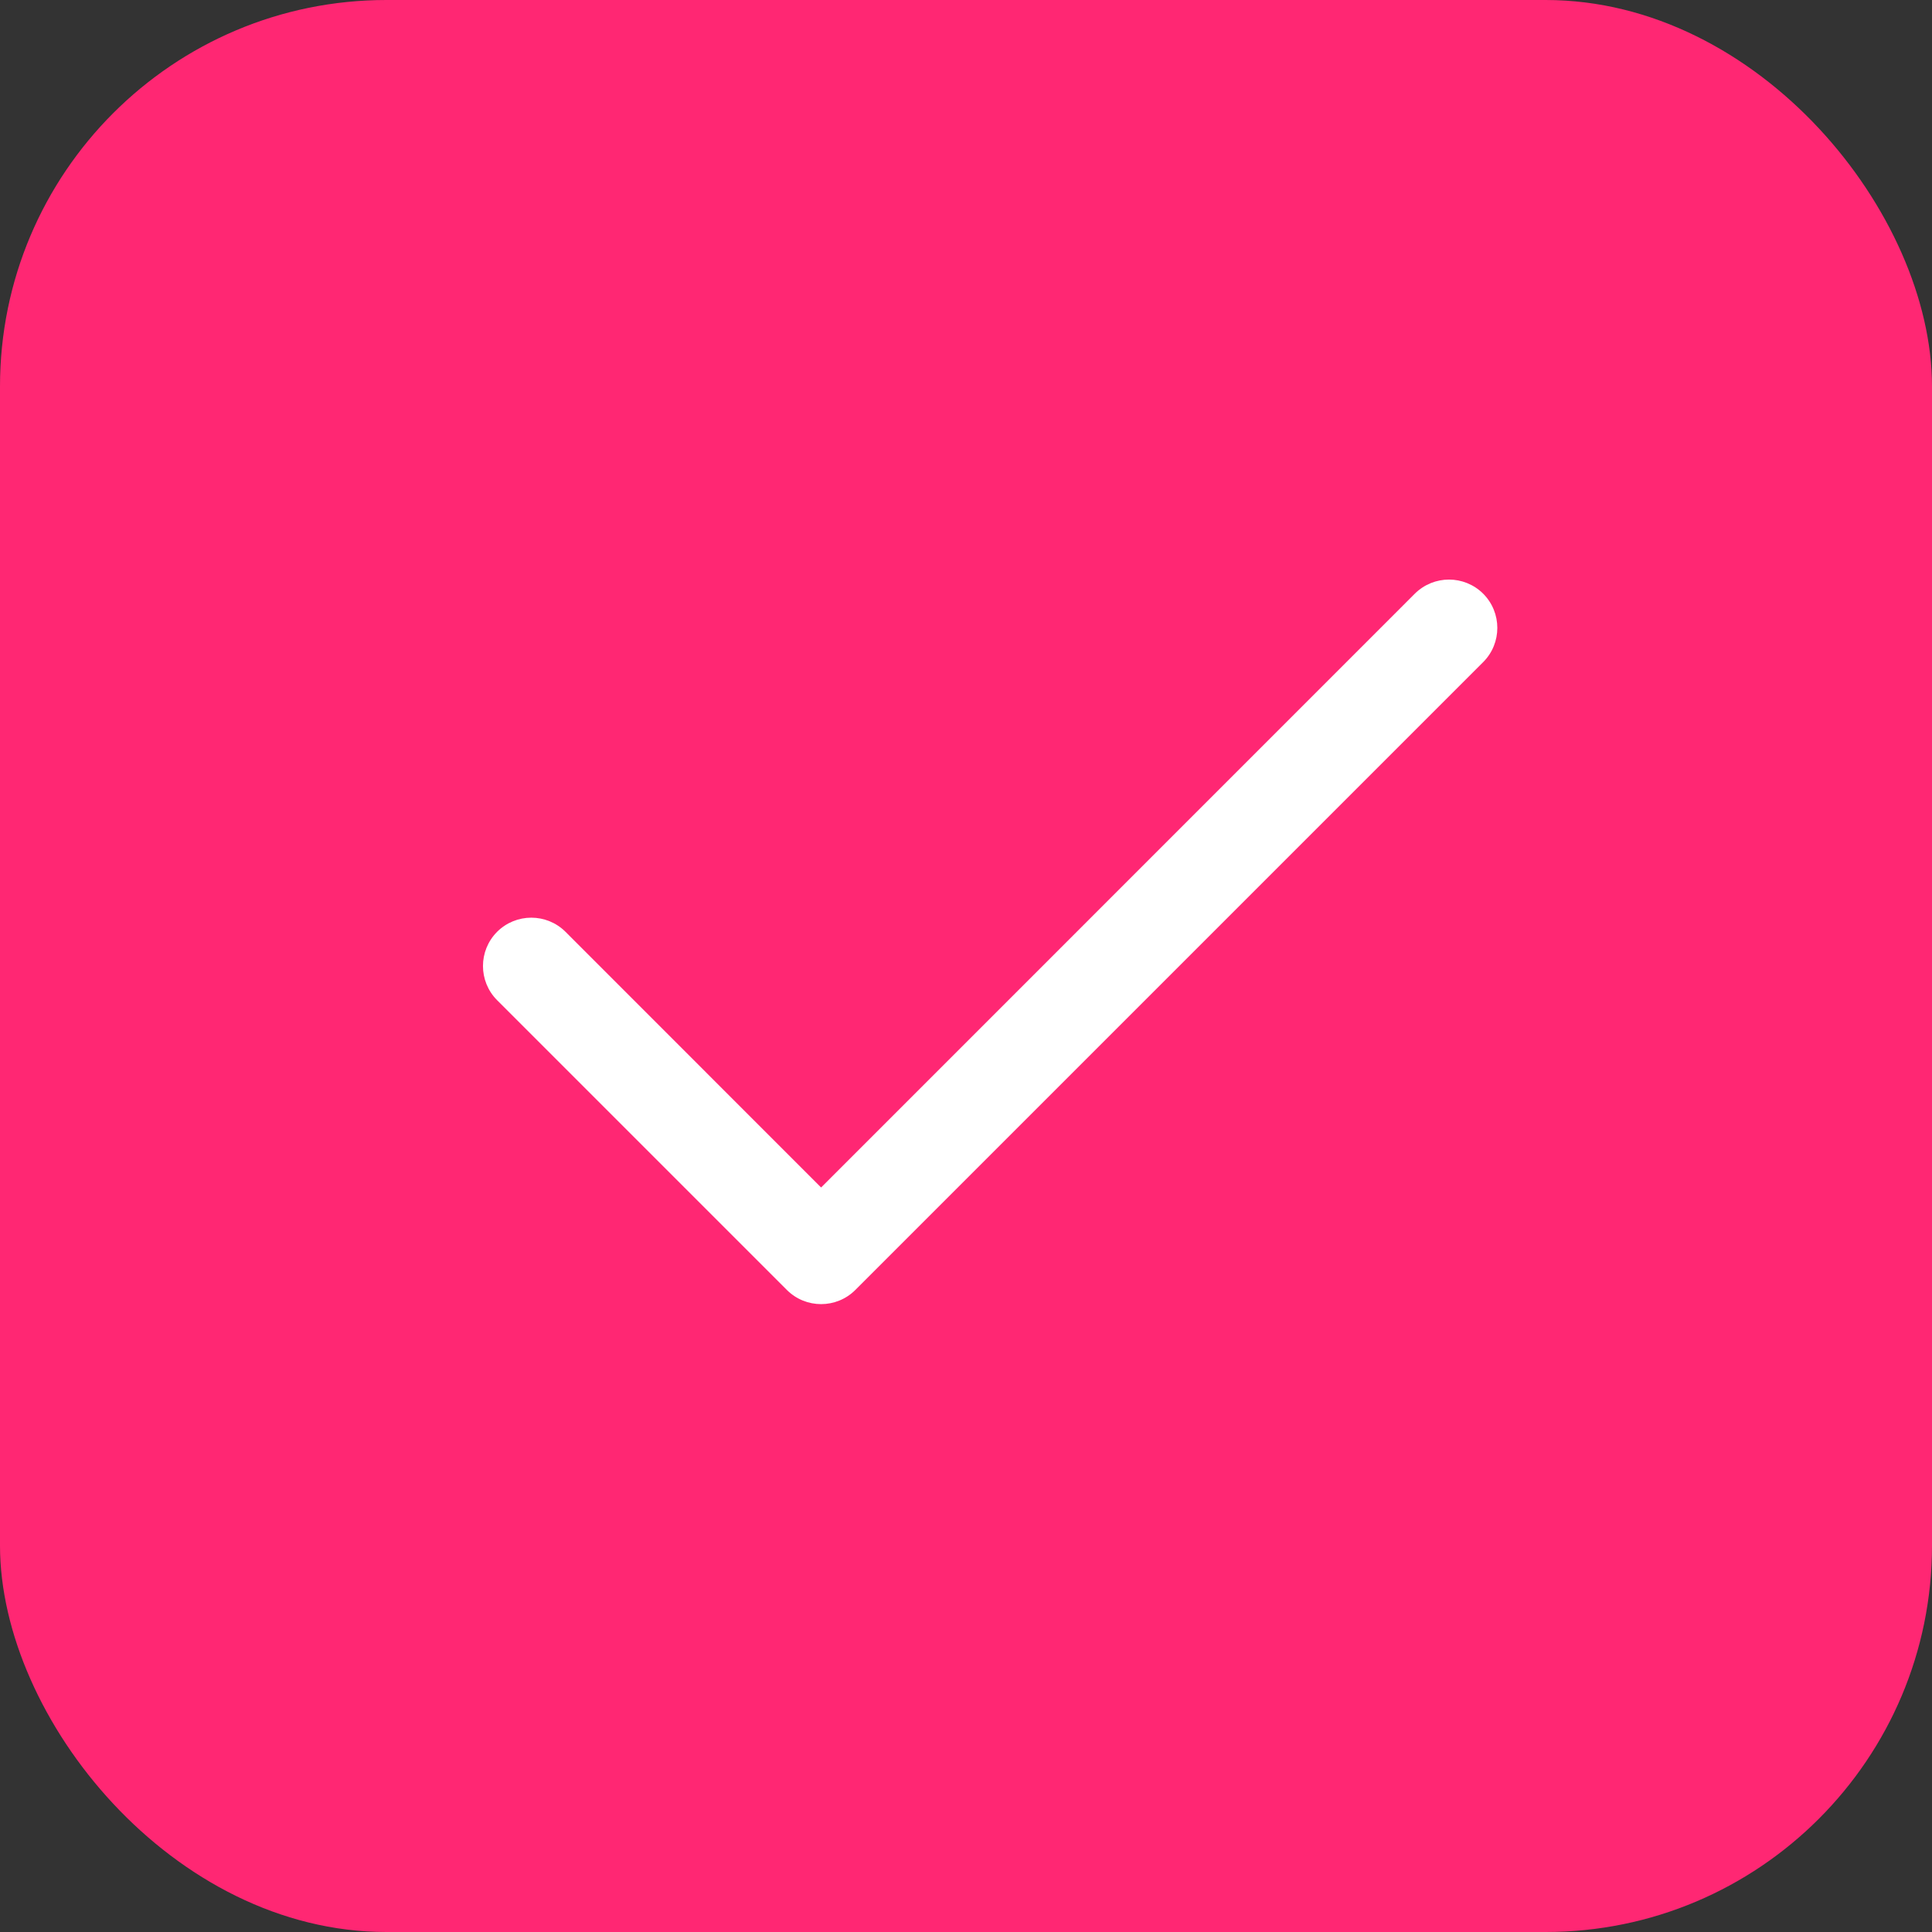 <svg width="20" height="20" viewBox="0 0 20 20" fill="none" xmlns="http://www.w3.org/2000/svg">
<rect x="0" y="0" width="20" height="20" fill="#333333" stroke="none"/>
<rect width="20" height="20" rx="4" fill="#FF2773"/>
<path fill-rule="evenodd" clip-rule="evenodd" d="M15.354 6.146C15.549 6.342 15.549 6.658 15.354 6.854L8.854 13.354C8.658 13.549 8.342 13.549 8.146 13.354L5.146 10.354C4.951 10.158 4.951 9.842 5.146 9.646C5.342 9.451 5.658 9.451 5.854 9.646L8.5 12.293L14.646 6.146C14.842 5.951 15.158 5.951 15.354 6.146Z" fill="white"/>
</svg>
